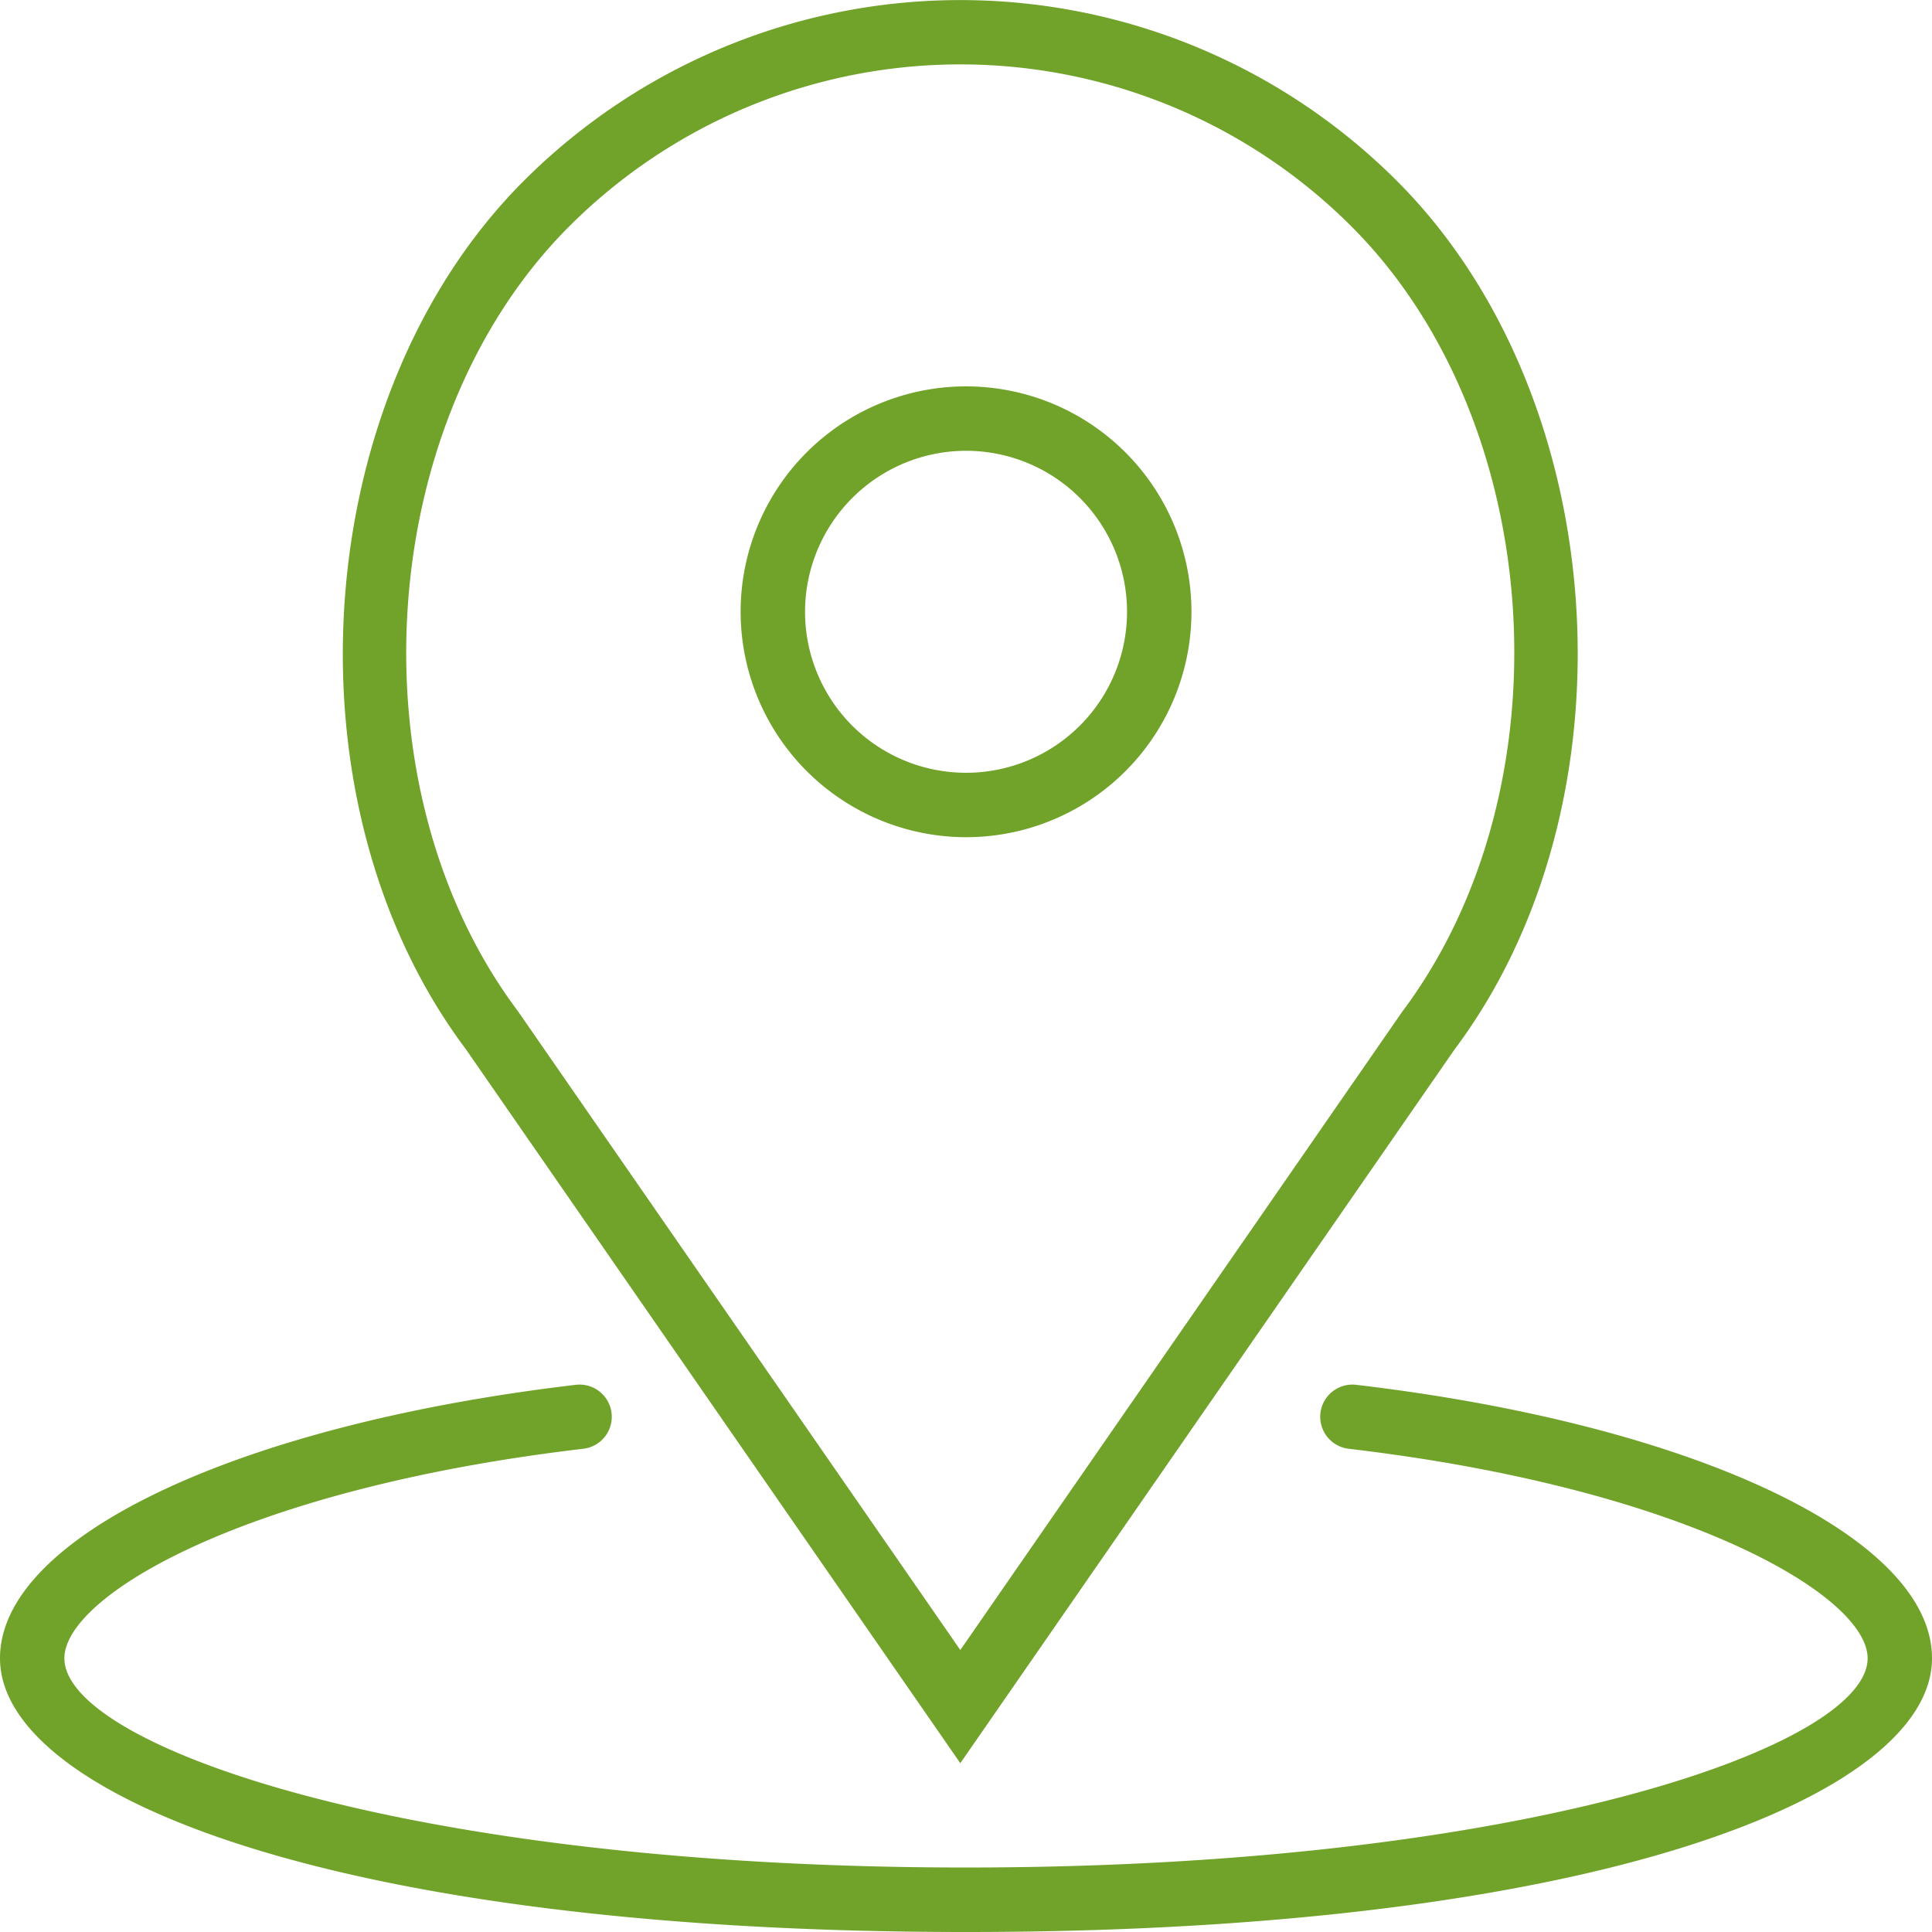 <svg xmlns="http://www.w3.org/2000/svg" width="52.634" height="52.634" viewBox="0 0 52.634 52.634"><defs><style>.a{fill:#71a32b;}</style></defs><path class="a" d="M29.141,24.281A6.141,6.141,0,1,0,23,18.141,6.148,6.148,0,0,0,29.141,24.281Zm0-10.527a4.386,4.386,0,1,1-4.386,4.386A4.391,4.391,0,0,1,29.141,13.754Z" transform="translate(-2.823 -1.473)"></path><path class="a" d="M27.469,48.035,40.927,28.6c5.048-6.729,4.318-17.79-1.562-23.67a16.821,16.821,0,0,0-23.791,0c-5.88,5.879-6.61,16.94-1.583,23.643ZM16.814,6.168a15.068,15.068,0,0,1,21.31,0c5.307,5.306,5.961,15.3,1.38,21.4L27.469,44.952,15.415,27.545C10.853,21.464,11.507,11.474,16.814,6.168Z" transform="translate(-1.307 0)"></path><path class="a" d="M36.947,43.006a.877.877,0,0,0-.205,1.742c9.225,1.086,14.138,4.013,14.138,5.708,0,2.381-9.344,5.7-24.563,5.7s-24.563-3.321-24.563-5.7c0-1.7,4.913-4.622,14.138-5.708a.877.877,0,0,0-.205-1.742C6.451,44.094,0,47.157,0,50.456c0,3.705,9.04,7.457,26.317,7.457s26.317-3.751,26.317-7.457C52.634,47.157,46.183,44.094,36.947,43.006Z" transform="translate(0 -5.279)"></path></svg>